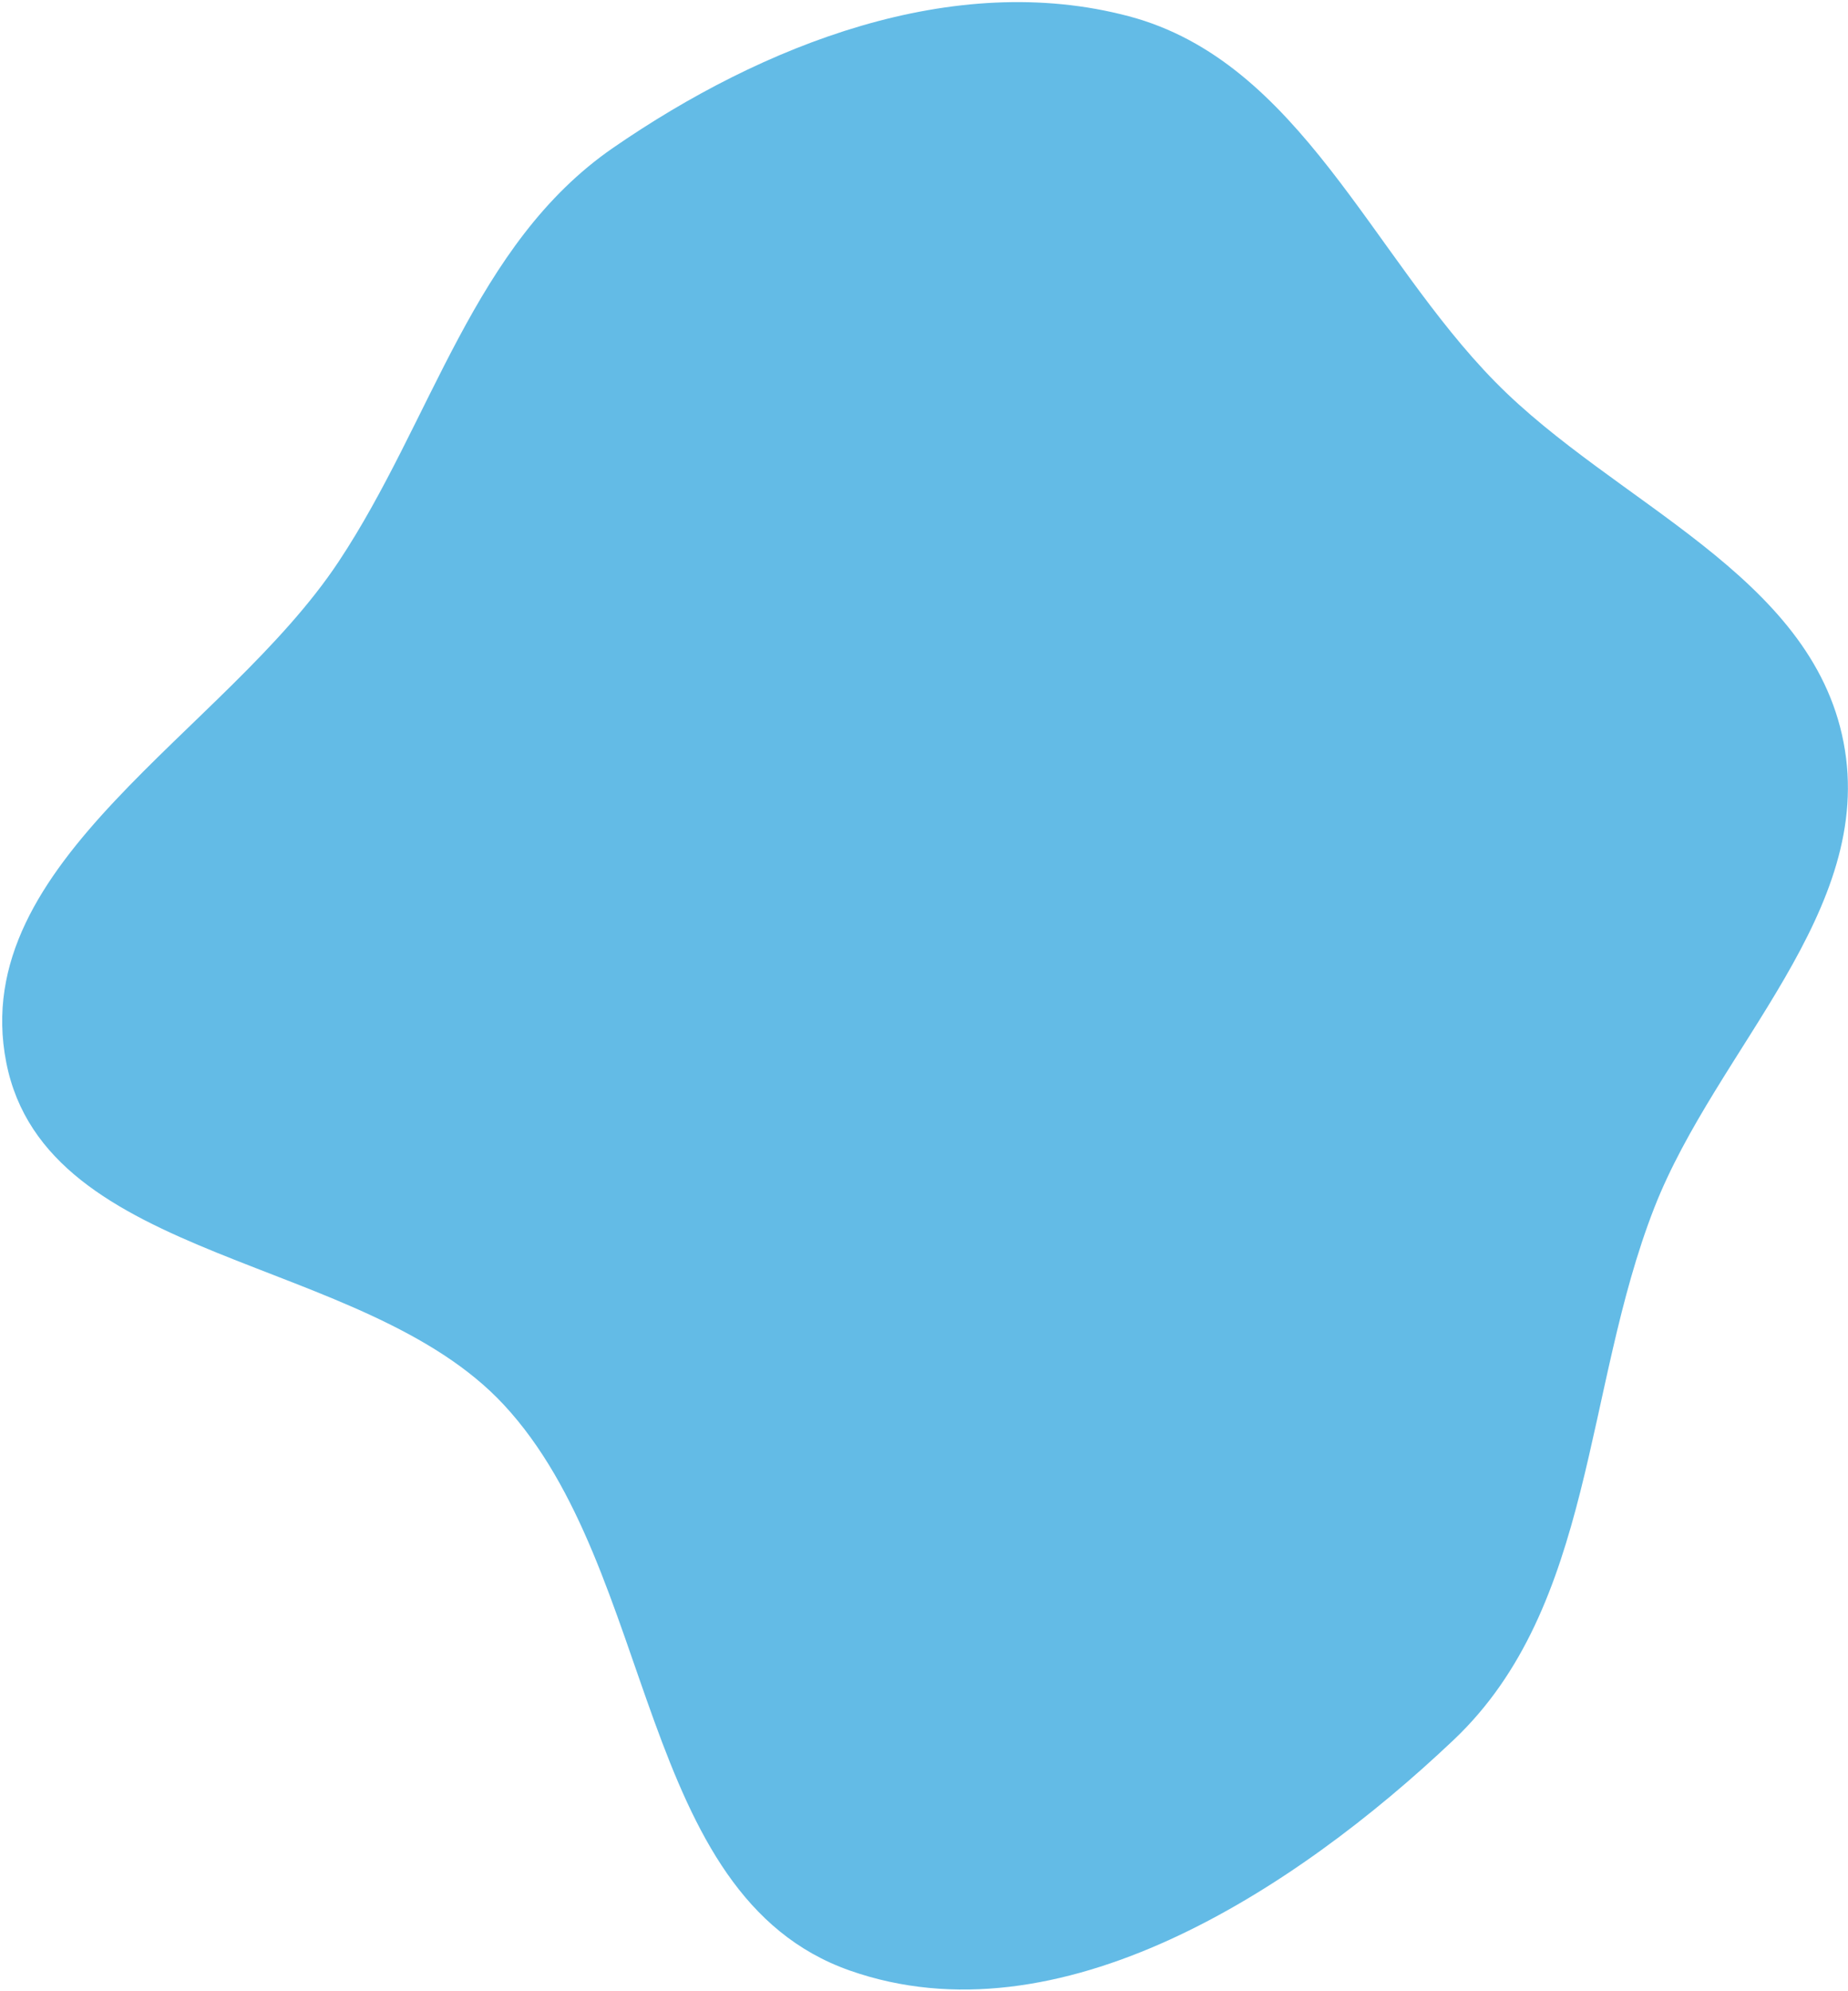 <svg width="712" height="767" viewBox="0 0 712 767" fill="none" xmlns="http://www.w3.org/2000/svg">
<path fill-rule="evenodd" clip-rule="evenodd" d="M434.962 6.273C500.822 23.749 528.333 98.601 576.142 147.176C622.42 194.196 697.835 221.218 710.307 286.029C722.803 350.963 661.437 403.693 637.358 465.282C610.109 534.976 614.411 618.748 560.105 670.207C498.29 728.78 407.607 787.362 327.329 759.054C245.06 730.044 253.501 605.081 194.118 541.15C139.997 482.886 17.717 487.321 2.409 409.257C-12.812 331.636 86.702 282.309 130.436 216.404C166.582 161.934 182.392 94.086 236.185 56.968C293.891 17.149 367.218 -11.703 434.962 6.273Z" fill="#63BBE6"/>
</svg>
